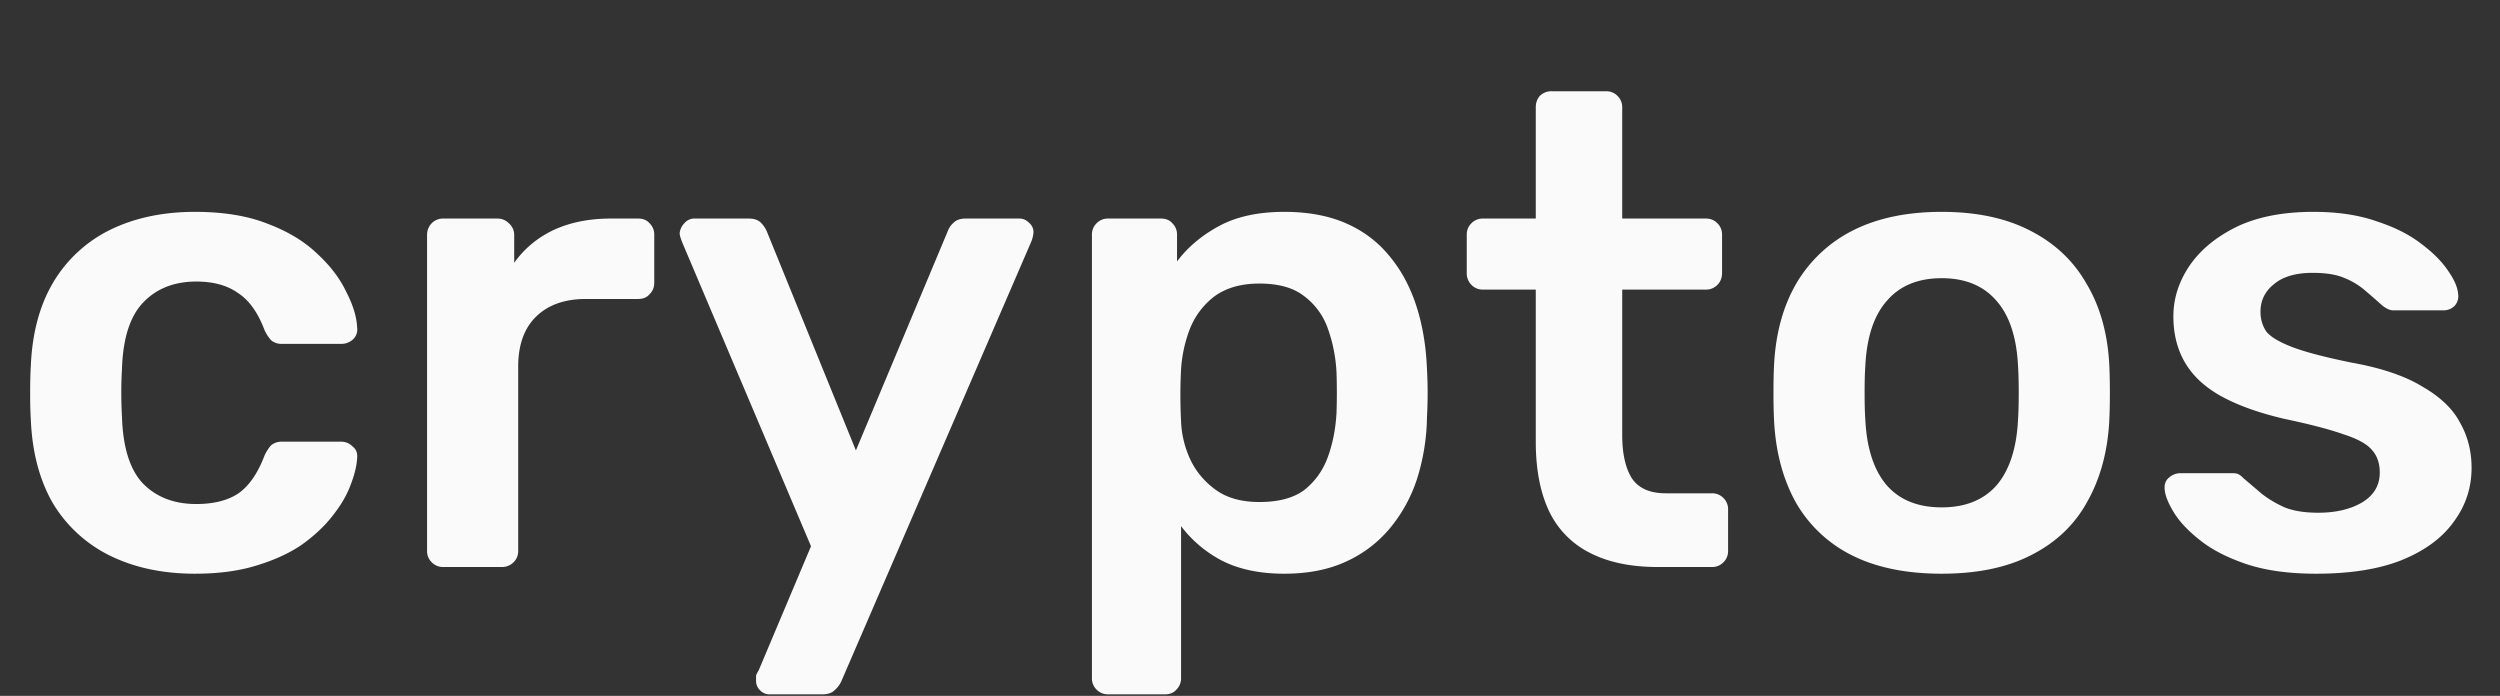 <svg width="97" height="27" fill="none" xmlns="http://www.w3.org/2000/svg"><rect width="100%" height="100%" fill="#333333" stroke="none"/><path d="M7.566 22.26c-1.248 0-2.349-.234-3.302-.702a5.314 5.314 0 01-2.21-2.028c-.52-.901-.806-1.985-.858-3.25-.017-.26-.026-.598-.026-1.014 0-.433.009-.789.026-1.066.052-1.265.338-2.34.858-3.224a5.264 5.264 0 012.21-2.054c.953-.468 2.054-.702 3.302-.702 1.11 0 2.054.156 2.834.468.78.295 1.421.685 1.924 1.17.503.468.875.962 1.118 1.482.26.503.399.962.416 1.378a.525.525 0 01-.182.468.656.656 0 01-.442.156h-2.288a.629.629 0 01-.416-.13 1.514 1.514 0 01-.26-.39c-.26-.693-.607-1.179-1.04-1.456-.416-.295-.953-.442-1.612-.442-.867 0-1.56.277-2.08.832-.503.537-.771 1.395-.806 2.574a15.907 15.907 0 000 1.82c.035 1.196.303 2.063.806 2.6.52.537 1.213.806 2.08.806.676 0 1.222-.139 1.638-.416.416-.295.754-.789 1.014-1.482.087-.173.173-.303.26-.39a.629.629 0 01.416-.13h2.288a.6.6 0 01.442.182c.139.104.2.251.182.442-.017.312-.104.667-.26 1.066-.139.381-.373.78-.702 1.196-.312.399-.71.771-1.196 1.118-.485.33-1.075.598-1.768.806-.676.208-1.465.312-2.366.312zm9.628-.26a.602.602 0 01-.442-.182.602.602 0 01-.182-.442V9.13c0-.19.06-.347.181-.468a.602.602 0 01.442-.182H19.3c.174 0 .321.06.442.182a.593.593 0 01.209.468v1.066c.398-.555.91-.98 1.534-1.274.64-.295 1.377-.442 2.21-.442h1.066c.19 0 .337.06.441.182a.602.602 0 01.183.442v1.872c0 .173-.061.32-.183.442-.104.121-.25.182-.442.182h-2.027c-.832 0-1.482.234-1.95.702-.451.45-.677 1.092-.677 1.924v7.15c0 .173-.06.32-.181.442a.634.634 0 01-.468.182h-2.262zm12.661 4.94a.499.499 0 01-.364-.156.499.499 0 01-.156-.364v-.208c.018-.052.052-.121.104-.208l2.028-4.81-4.992-11.778c-.069-.173-.104-.295-.104-.364a.633.633 0 01.182-.39.493.493 0 01.39-.182h2.106c.208 0 .364.052.468.156.104.104.182.217.234.338l3.458 8.502 3.562-8.502a.792.792 0 01.234-.338c.104-.104.26-.156.468-.156h2.08c.139 0 .26.052.364.156A.468.468 0 0140.1 9a1.2 1.2 0 01-.104.416l-7.358 17.03a1.03 1.03 0 01-.26.338c-.104.104-.26.156-.468.156h-2.054zm13.136 0a.602.602 0 01-.442-.182.602.602 0 01-.182-.442V9.104a.6.6 0 01.182-.442.602.602 0 01.442-.182h2.054c.19 0 .338.06.442.182a.602.602 0 01.182.442v1.04c.416-.555.962-1.014 1.638-1.378.676-.364 1.517-.546 2.522-.546.919 0 1.716.147 2.392.442.676.295 1.24.72 1.69 1.274.45.537.797 1.179 1.04 1.924.243.745.381 1.569.416 2.47a16.903 16.903 0 010 1.846 8.308 8.308 0 01-.39 2.418 5.79 5.79 0 01-1.066 1.924 4.79 4.79 0 01-1.69 1.274c-.676.312-1.473.468-2.392.468-.936 0-1.733-.165-2.392-.494a4.737 4.737 0 01-1.612-1.352v5.902a.6.6 0 01-.182.442c-.104.121-.251.182-.442.182h-2.21zm5.876-7.462c.745 0 1.326-.156 1.742-.468.416-.33.72-.754.91-1.274.19-.52.303-1.092.338-1.716.017-.52.017-1.04 0-1.56a5.915 5.915 0 00-.338-1.716 2.667 2.667 0 00-.91-1.248c-.416-.33-.997-.494-1.742-.494-.71 0-1.291.165-1.742.494-.433.33-.754.754-.962 1.274a5.345 5.345 0 00-.338 1.56 19.332 19.332 0 000 2.002c.017.52.139 1.023.364 1.508.225.468.555.858.988 1.17.433.312.997.468 1.69.468zM64.32 22c-1.04 0-1.915-.182-2.626-.546a3.486 3.486 0 01-1.586-1.612c-.346-.728-.52-1.63-.52-2.704v-5.902h-2.054a.602.602 0 01-.442-.182.634.634 0 01-.182-.468V9.104a.6.6 0 01.182-.442.602.602 0 01.442-.182h2.054V4.164c0-.173.052-.32.156-.442a.634.634 0 01.468-.182h2.106a.6.6 0 01.442.182.602.602 0 01.182.442V8.48h3.25a.6.6 0 01.442.182.602.602 0 01.182.442v1.482c0 .19-.06.347-.182.468a.602.602 0 01-.442.182h-3.25v5.642c0 .71.121 1.265.364 1.664.26.399.702.598 1.326.598h1.794a.6.6 0 01.442.182.602.602 0 01.182.442v1.612a.6.6 0 01-.182.442.602.602 0 01-.442.182H64.32zm11.017.26c-1.387 0-2.557-.243-3.51-.728a5.145 5.145 0 01-2.158-2.054c-.486-.884-.763-1.915-.832-3.094a21.175 21.175 0 01-.026-1.144c0-.45.008-.832.026-1.144.069-1.196.355-2.227.858-3.094a5.315 5.315 0 012.184-2.054c.953-.485 2.106-.728 3.458-.728 1.352 0 2.496.243 3.432.728.953.485 1.681 1.17 2.184 2.054.52.867.814 1.898.884 3.094.017.312.026.693.026 1.144 0 .45-.009.832-.026 1.144-.07 1.179-.356 2.21-.858 3.094-.486.884-1.205 1.569-2.158 2.054-.936.485-2.098.728-3.484.728zm0-2.574c.918 0 1.629-.286 2.132-.858.502-.59.78-1.447.832-2.574.017-.26.026-.598.026-1.014 0-.416-.009-.754-.026-1.014-.052-1.127-.33-1.976-.832-2.548-.503-.59-1.214-.884-2.132-.884-.919 0-1.63.295-2.132.884-.503.572-.78 1.421-.832 2.548-.018.26-.026.598-.026 1.014 0 .416.008.754.026 1.014.052 1.127.329 1.985.832 2.574.502.572 1.213.858 2.132.858zm14.528 2.574c-1.04 0-1.932-.121-2.678-.364-.728-.243-1.326-.546-1.794-.91-.468-.364-.814-.728-1.04-1.092-.225-.364-.346-.667-.364-.91-.017-.19.035-.338.156-.442a.662.662 0 01.442-.182h2.054c.07 0 .13.009.182.026a.63.63 0 01.208.156c.226.19.46.39.702.598.26.208.564.39.91.546.347.139.78.208 1.3.208.676 0 1.24-.13 1.69-.39.468-.277.702-.667.702-1.17 0-.364-.104-.659-.312-.884-.19-.225-.554-.425-1.092-.598-.537-.19-1.3-.39-2.288-.598-.97-.225-1.776-.511-2.418-.858-.641-.347-1.118-.78-1.43-1.3-.312-.52-.468-1.127-.468-1.82 0-.676.2-1.317.598-1.924.416-.624 1.023-1.135 1.82-1.534.815-.399 1.82-.598 3.016-.598.936 0 1.751.121 2.444.364.694.225 1.266.511 1.716.858.468.347.824.702 1.066 1.066.243.347.373.65.39.91a.556.556 0 01-.156.468.621.621 0 01-.416.156h-1.924a.516.516 0 01-.234-.052 1.374 1.374 0 01-.208-.13 22.53 22.53 0 00-.624-.546 2.833 2.833 0 00-.832-.52c-.312-.139-.728-.208-1.248-.208-.658 0-1.161.147-1.508.442-.346.277-.52.633-.52 1.066 0 .295.078.555.234.78.174.208.512.407 1.014.598.503.19 1.266.39 2.288.598 1.162.208 2.08.52 2.756.936.694.399 1.179.867 1.456 1.404.295.52.442 1.1.442 1.742 0 .78-.234 1.482-.702 2.106-.45.624-1.126 1.118-2.028 1.482-.884.347-1.984.52-3.302.52z" fill="#FAFAFA"/></svg>